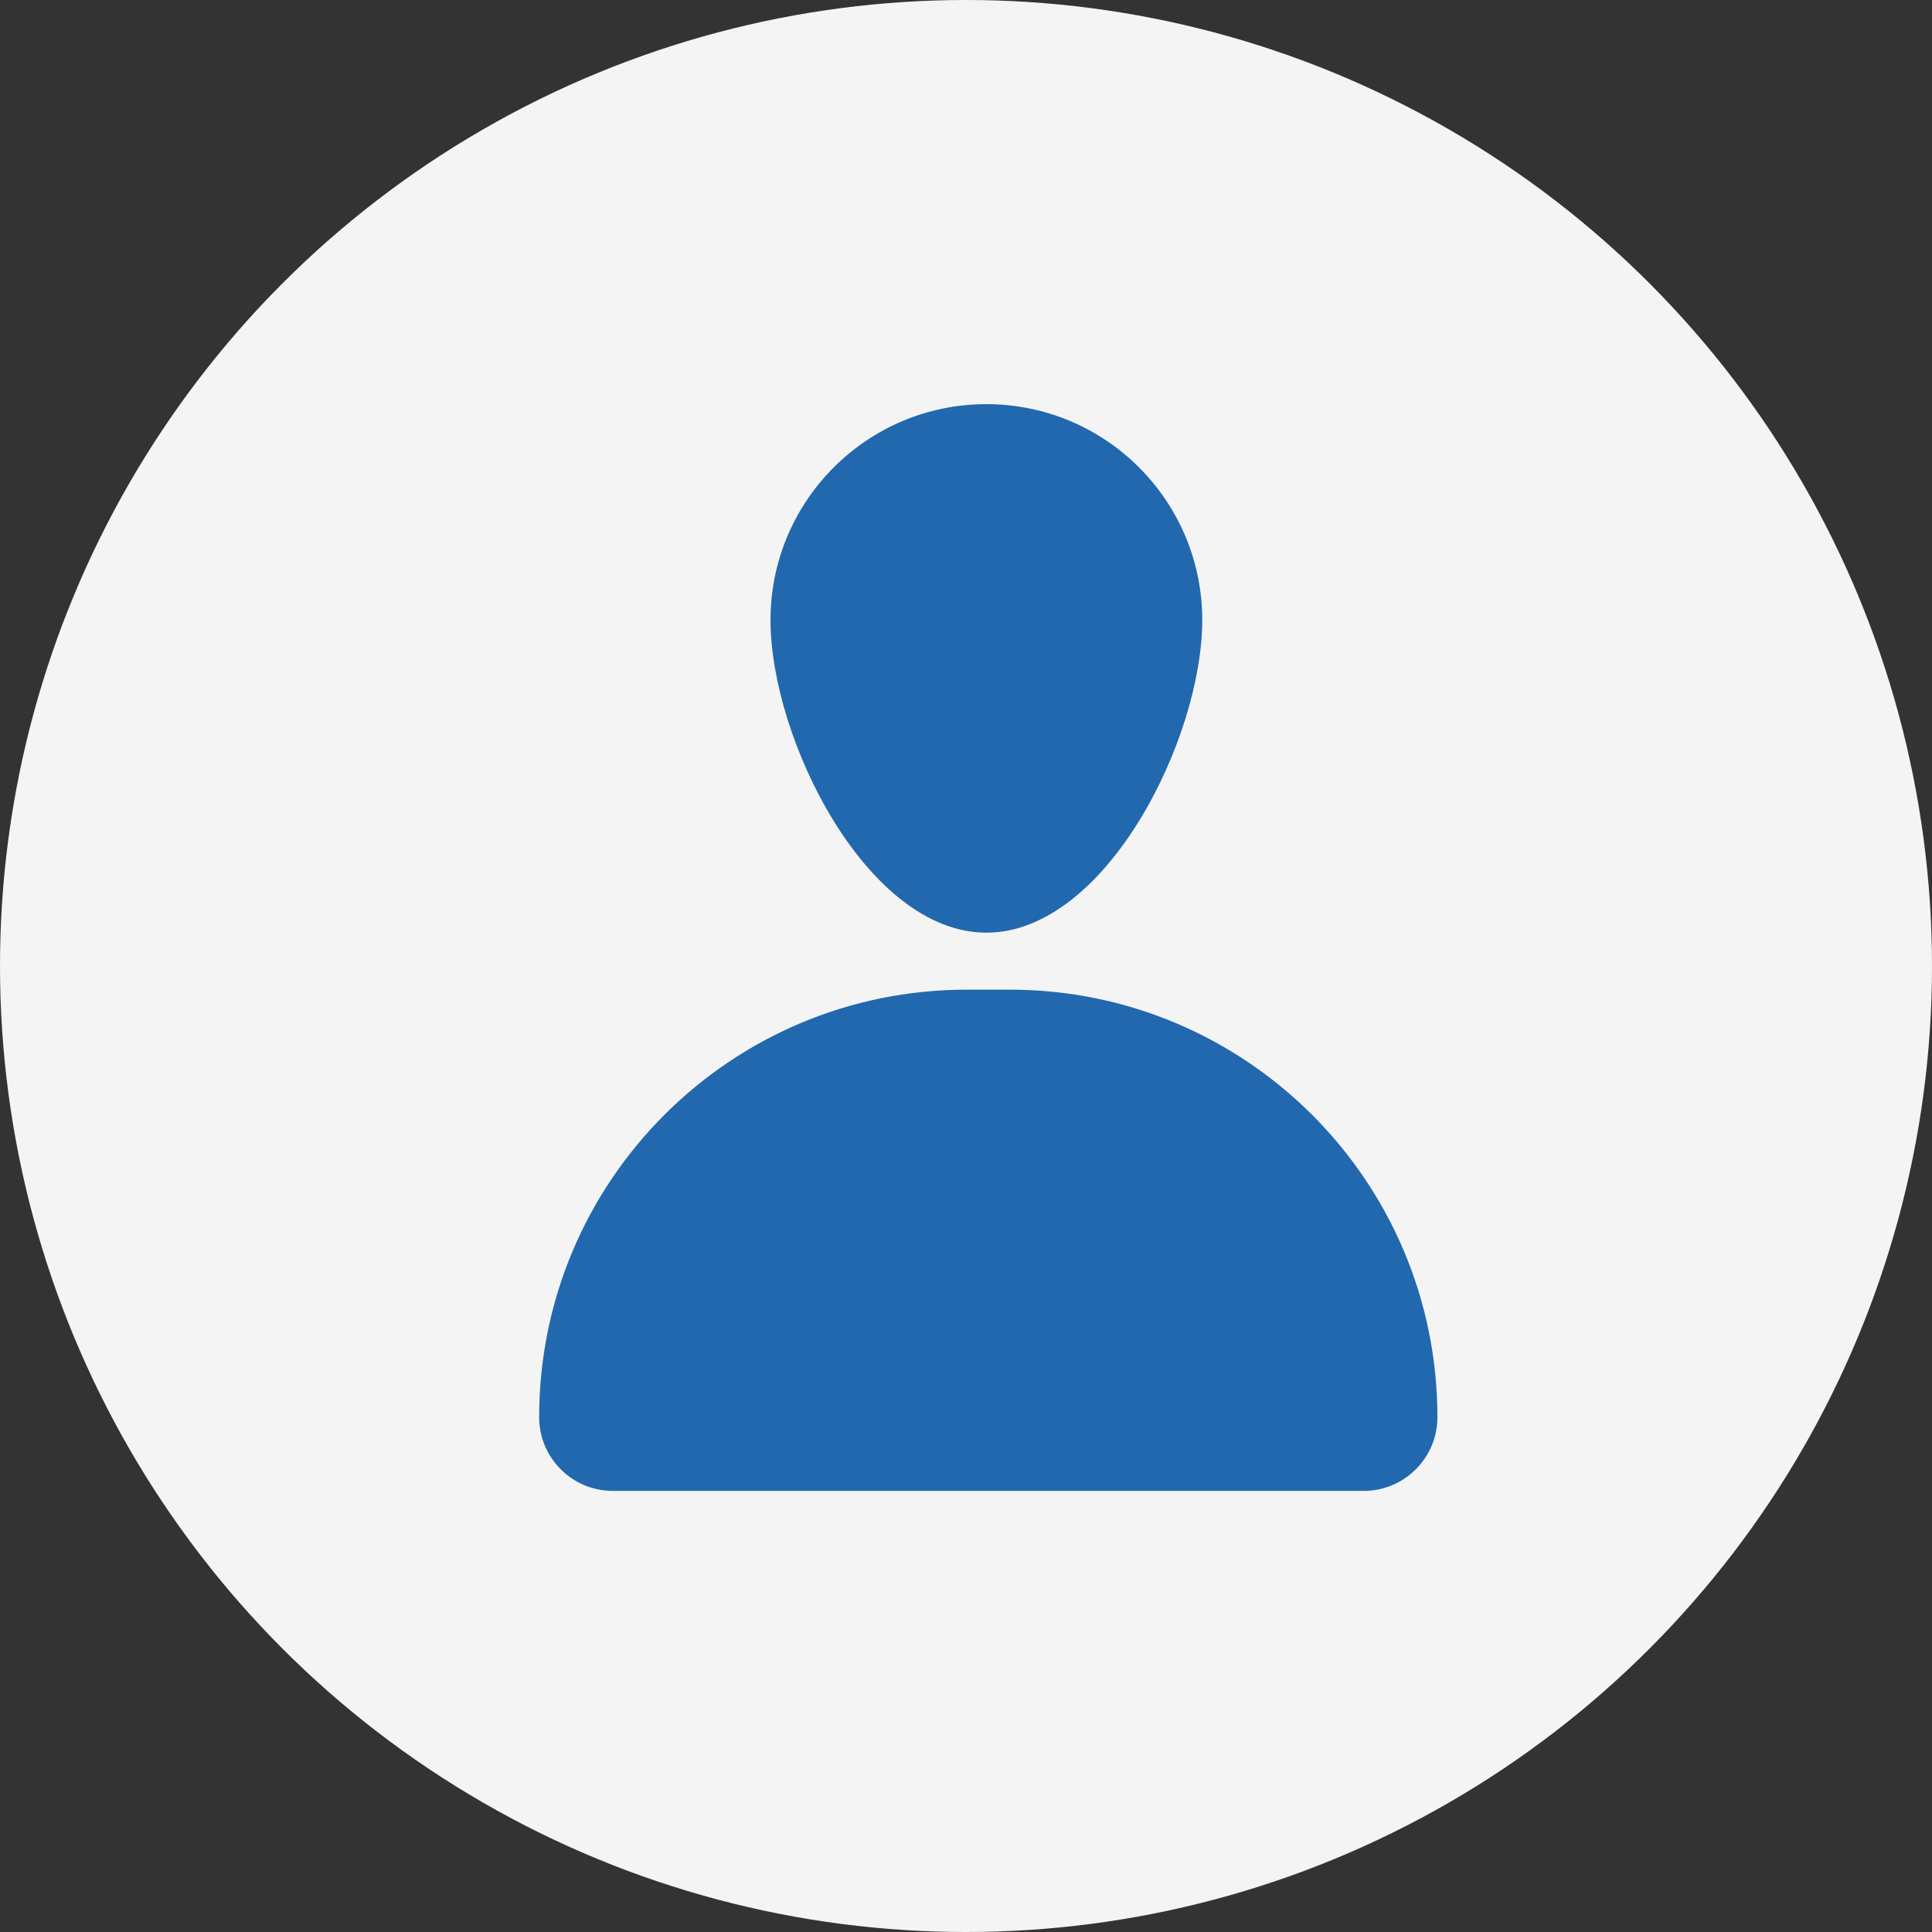 <svg width="32" height="32" viewBox="0 0 32 32" fill="none" xmlns="http://www.w3.org/2000/svg">
<rect x="0" y="0" width="32" height="32" fill="#333333" stroke="none"/>
<circle cx="16" cy="16" r="16" fill="#F4F4F4"/>
<path d="M19.913 10.27C19.913 12.244 18.312 15.448 16.337 15.448C14.363 15.448 12.762 12.244 12.762 10.27C12.762 8.295 14.363 6.694 16.337 6.694C18.312 6.694 19.913 8.295 19.913 10.27Z" fill="#2268AE"/>
<path d="M8.93 23.473C8.93 19.562 12.1 16.392 16.011 16.392H16.726C20.637 16.392 23.808 19.562 23.808 23.473V23.473C23.808 24.147 23.261 24.694 22.587 24.694H10.151C9.476 24.694 8.93 24.147 8.93 23.473V23.473Z" fill="#2268AE"/>
</svg>

